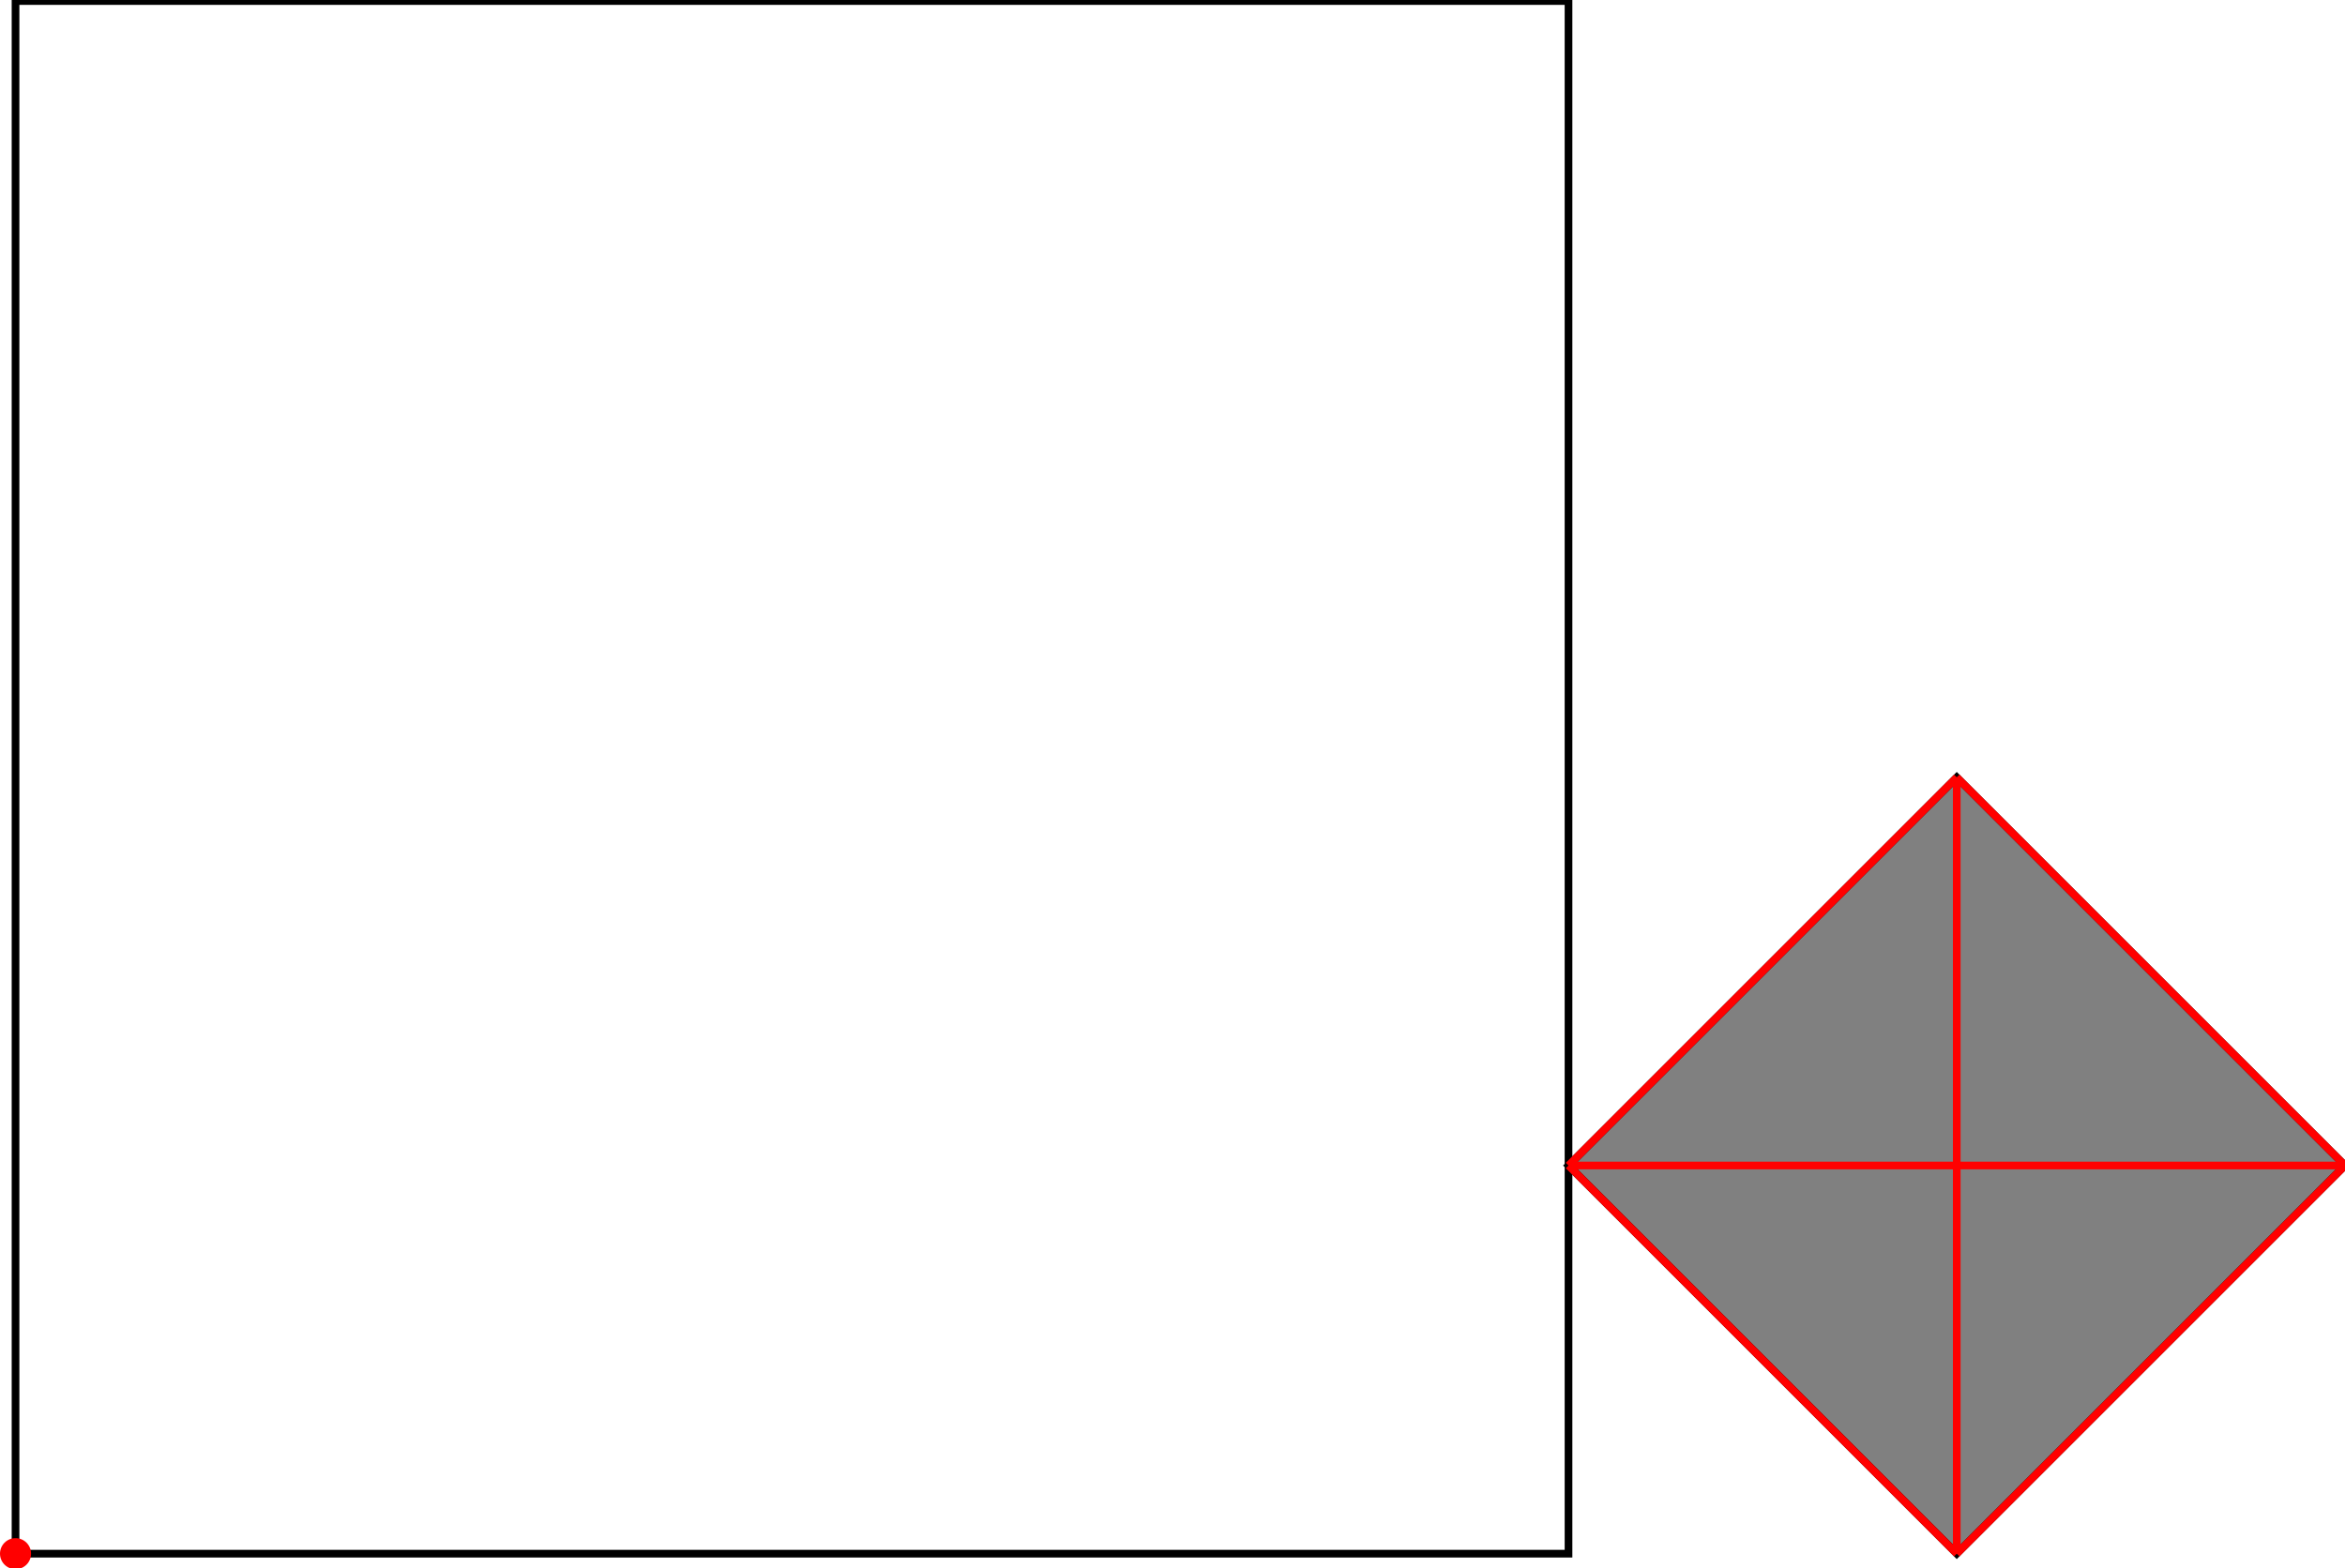 <?xml version="1.0" encoding="UTF-8"?>
<!DOCTYPE svg PUBLIC "-//W3C//DTD SVG 1.1//EN"
    "http://www.w3.org/Graphics/SVG/1.1/DTD/svg11.dtd"><svg xmlns="http://www.w3.org/2000/svg" height="334.437" stroke-opacity="1" viewBox="0 0 500 334" font-size="1" width="500" xmlns:xlink="http://www.w3.org/1999/xlink" stroke="rgb(0,0,0)" version="1.1"><defs></defs><g stroke-linejoin="miter" stroke-opacity="1.0" fill-opacity="0.0" stroke="rgb(0,0,0)" stroke-width="1.636" fill="rgb(0,0,0)" stroke-linecap="butt" stroke-miterlimit="10.0"><path d="M 334.437,331.126 l -0,-331.126 h -331.126 l -0,331.126 Z"/></g><g stroke-linejoin="miter" stroke-opacity="1.0" fill-opacity="1.0" stroke="rgb(0,0,0)" stroke-width="1.636" fill="rgb(128,128,128)" stroke-linecap="butt" stroke-miterlimit="10.0"><path d="M 417.219,331.126 l 82.781,-82.781 l -82.781,-82.781 l -82.781,82.781 l 82.781,82.781 Z"/></g><g stroke-linejoin="miter" stroke-opacity="1.0" fill-opacity="1.0" stroke="rgb(0,0,0)" stroke-width="0.0" fill="rgb(255,0,0)" stroke-linecap="butt" stroke-miterlimit="10.0"><path d="M 6.622,331.126 c 0,-1.829 -1.482,-3.311 -3.311 -3.311c -1.829,-0 -3.311,1.482 -3.311 3.311c -0,1.829 1.482,3.311 3.311 3.311c 1.829,0 3.311,-1.482 3.311 -3.311Z"/></g><g stroke-linejoin="miter" stroke-opacity="1.0" fill-opacity="0.0" stroke="rgb(255,0,0)" stroke-width="1.636" fill="rgb(0,0,0)" stroke-linecap="butt" stroke-miterlimit="10.0"><path d="M 500,248.344 l -82.781,-82.781 "/></g><g stroke-linejoin="miter" stroke-opacity="1.0" fill-opacity="0.0" stroke="rgb(255,0,0)" stroke-width="1.636" fill="rgb(0,0,0)" stroke-linecap="butt" stroke-miterlimit="10.0"><path d="M 417.219,331.126 l -82.781,-82.781 "/></g><g stroke-linejoin="miter" stroke-opacity="1.0" fill-opacity="0.0" stroke="rgb(255,0,0)" stroke-width="1.636" fill="rgb(0,0,0)" stroke-linecap="butt" stroke-miterlimit="10.0"><path d="M 334.437,248.344 h 165.563 "/></g><g stroke-linejoin="miter" stroke-opacity="1.0" fill-opacity="0.0" stroke="rgb(255,0,0)" stroke-width="1.636" fill="rgb(0,0,0)" stroke-linecap="butt" stroke-miterlimit="10.0"><path d="M 417.219,331.126 v -165.563 "/></g><g stroke-linejoin="miter" stroke-opacity="1.0" fill-opacity="0.0" stroke="rgb(255,0,0)" stroke-width="1.636" fill="rgb(0,0,0)" stroke-linecap="butt" stroke-miterlimit="10.0"><path d="M 334.437,248.344 l 82.781,-82.781 "/></g><g stroke-linejoin="miter" stroke-opacity="1.0" fill-opacity="0.0" stroke="rgb(255,0,0)" stroke-width="1.636" fill="rgb(0,0,0)" stroke-linecap="butt" stroke-miterlimit="10.0"><path d="M 417.219,331.126 l 82.781,-82.781 "/></g></svg>